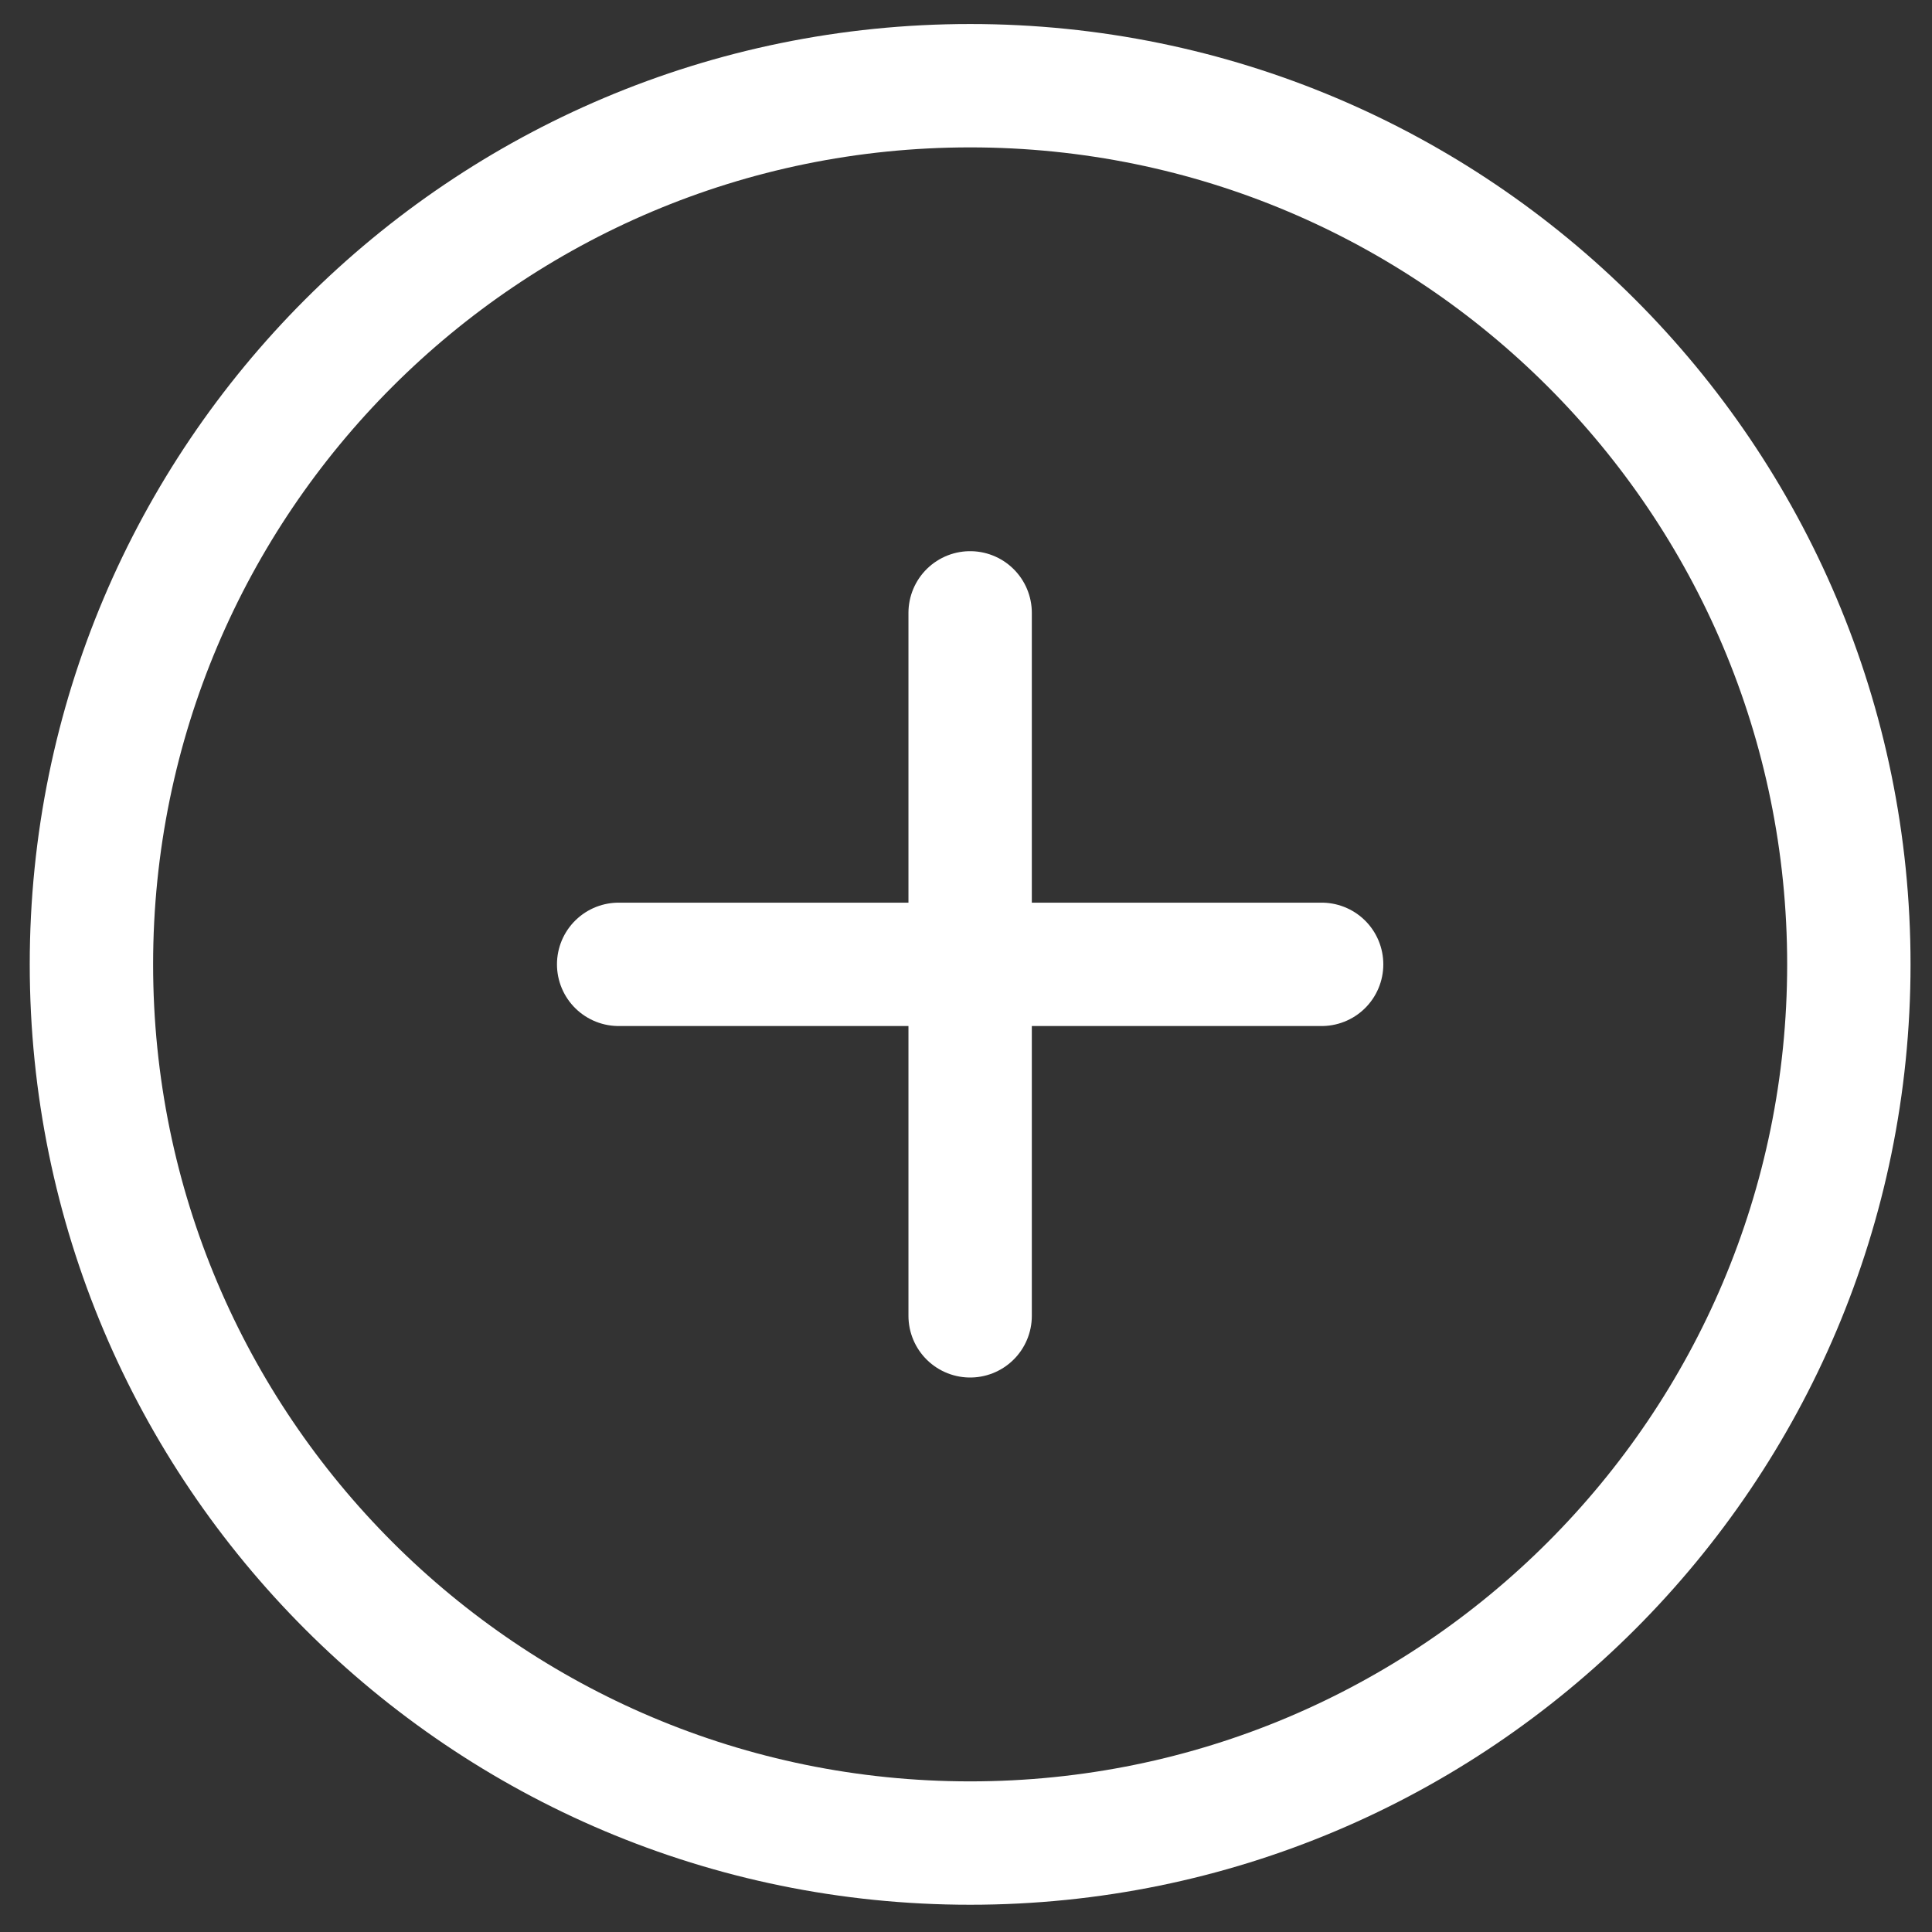 <svg width="28" height="28" viewBox="0 0 28 28" fill="none" xmlns="http://www.w3.org/2000/svg">
<rect x="0" y="0" width="28" height="28" fill="#333333" stroke="none"/>
<path d="M14.06 26.711C21.093 26.711 26.795 21.01 26.795 13.976C26.795 6.943 21.093 1.242 14.06 1.242C7.027 1.242 1.325 6.943 1.325 13.976C1.325 21.01 7.027 26.711 14.06 26.711Z" stroke="white" stroke-width="1.788" stroke-linecap="round" stroke-linejoin="round"/>
<path d="M14.06 8.882V19.07" stroke="white" stroke-width="1.788" stroke-linecap="round" stroke-linejoin="round"/>
<path d="M8.966 13.976H19.154" stroke="white" stroke-width="1.788" stroke-linecap="round" stroke-linejoin="round"/>
</svg>
